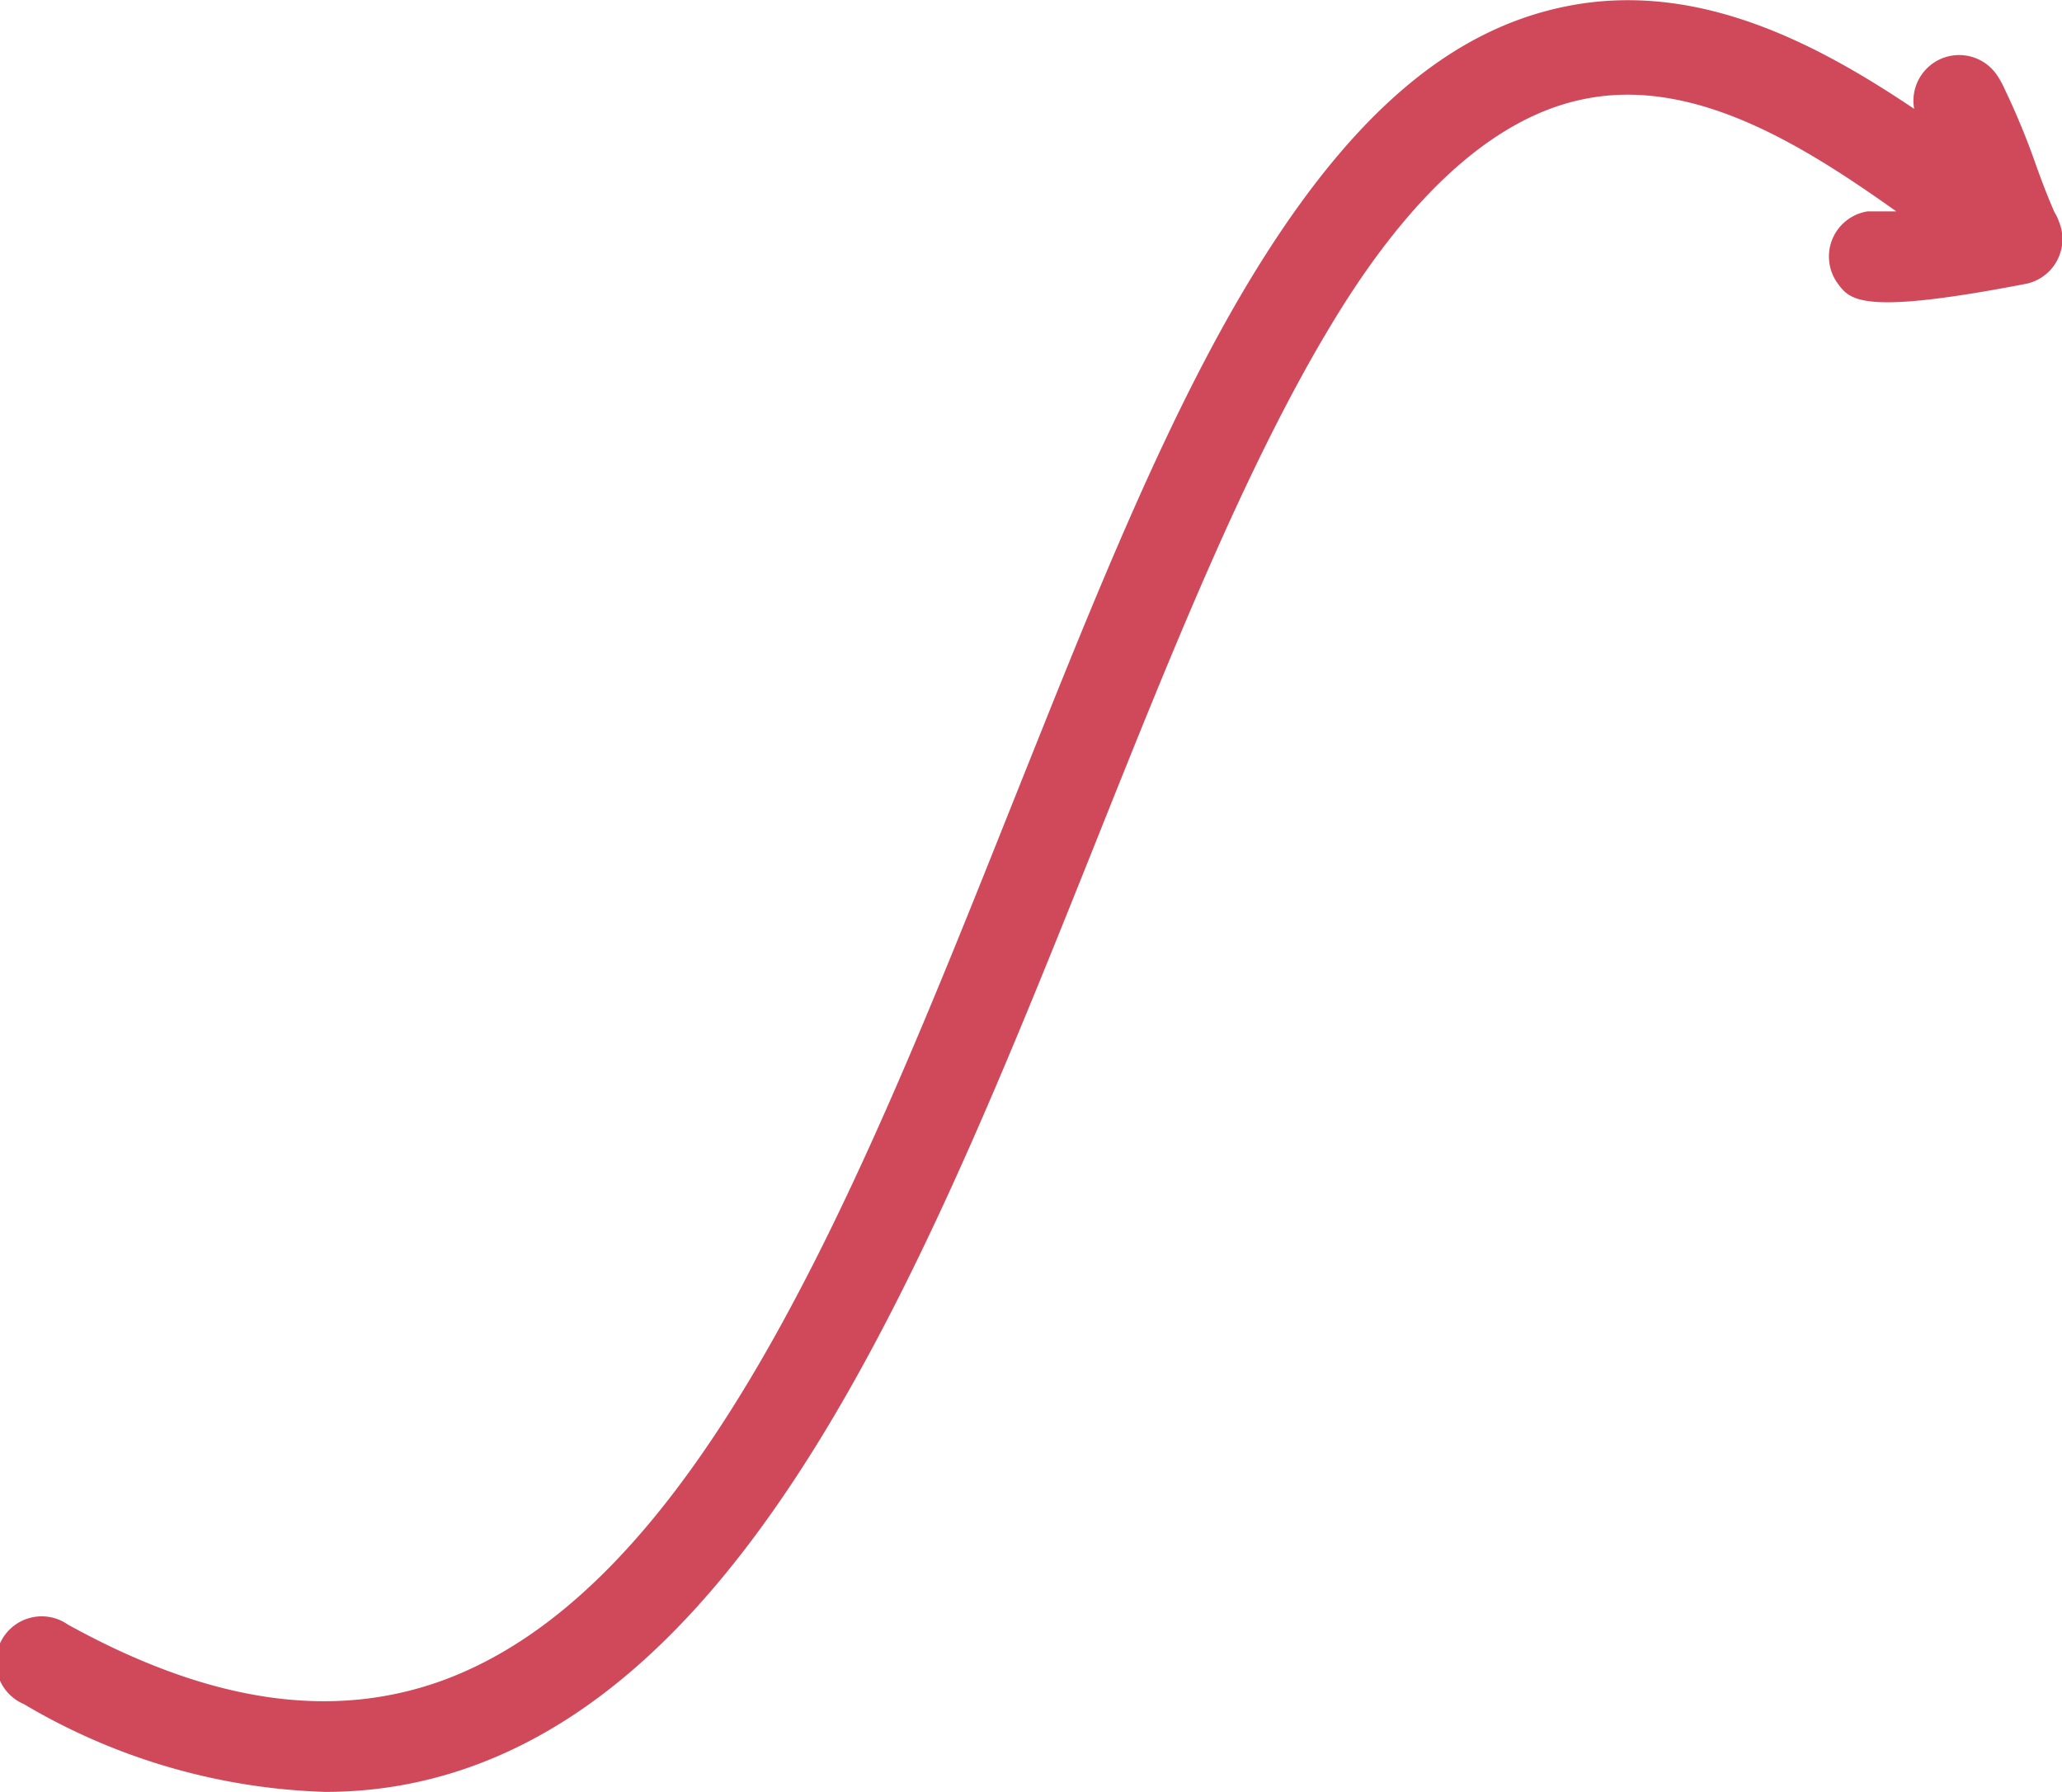 <svg xmlns="http://www.w3.org/2000/svg" viewBox="0 0 51.89 45.1"><title>Asset 6</title><g id="Layer_2" data-name="Layer 2"><g id="Layer_1-2" data-name="Layer 1"><path d="M8.18,45.1A15.79,15.79,0,0,1,.6,42.89a1.15,1.15,0,1,1,1.11-2c3.53,1.95,6.59,2.41,9.36,1.43C17.57,40,21.58,30,25.45,20.29c2.08-5.2,4-10.11,6.38-13.85S36.64.7,39.46.15c3.28-.64,6.27.95,8.71,2.59a1.15,1.15,0,0,1,2.09-.84,2.31,2.31,0,0,1,.2.37,18.33,18.33,0,0,1,.77,1.87c.14.39.29.79.47,1.2a1.13,1.13,0,0,1,.11.23A1.15,1.15,0,0,1,51,7.14c-4.13.8-4.44.42-4.75,0A1.15,1.15,0,0,1,47,5.32h.25l.47,0c-2.31-1.64-5.07-3.39-7.84-2.83-2.13.42-4.19,2.19-6.12,5.26-2.23,3.56-4.16,8.37-6.2,13.48C23.53,31.3,19.33,41.8,11.84,44.47A10.81,10.81,0,0,1,8.18,45.1Z" style="fill:#d0495a"/></g></g></svg>